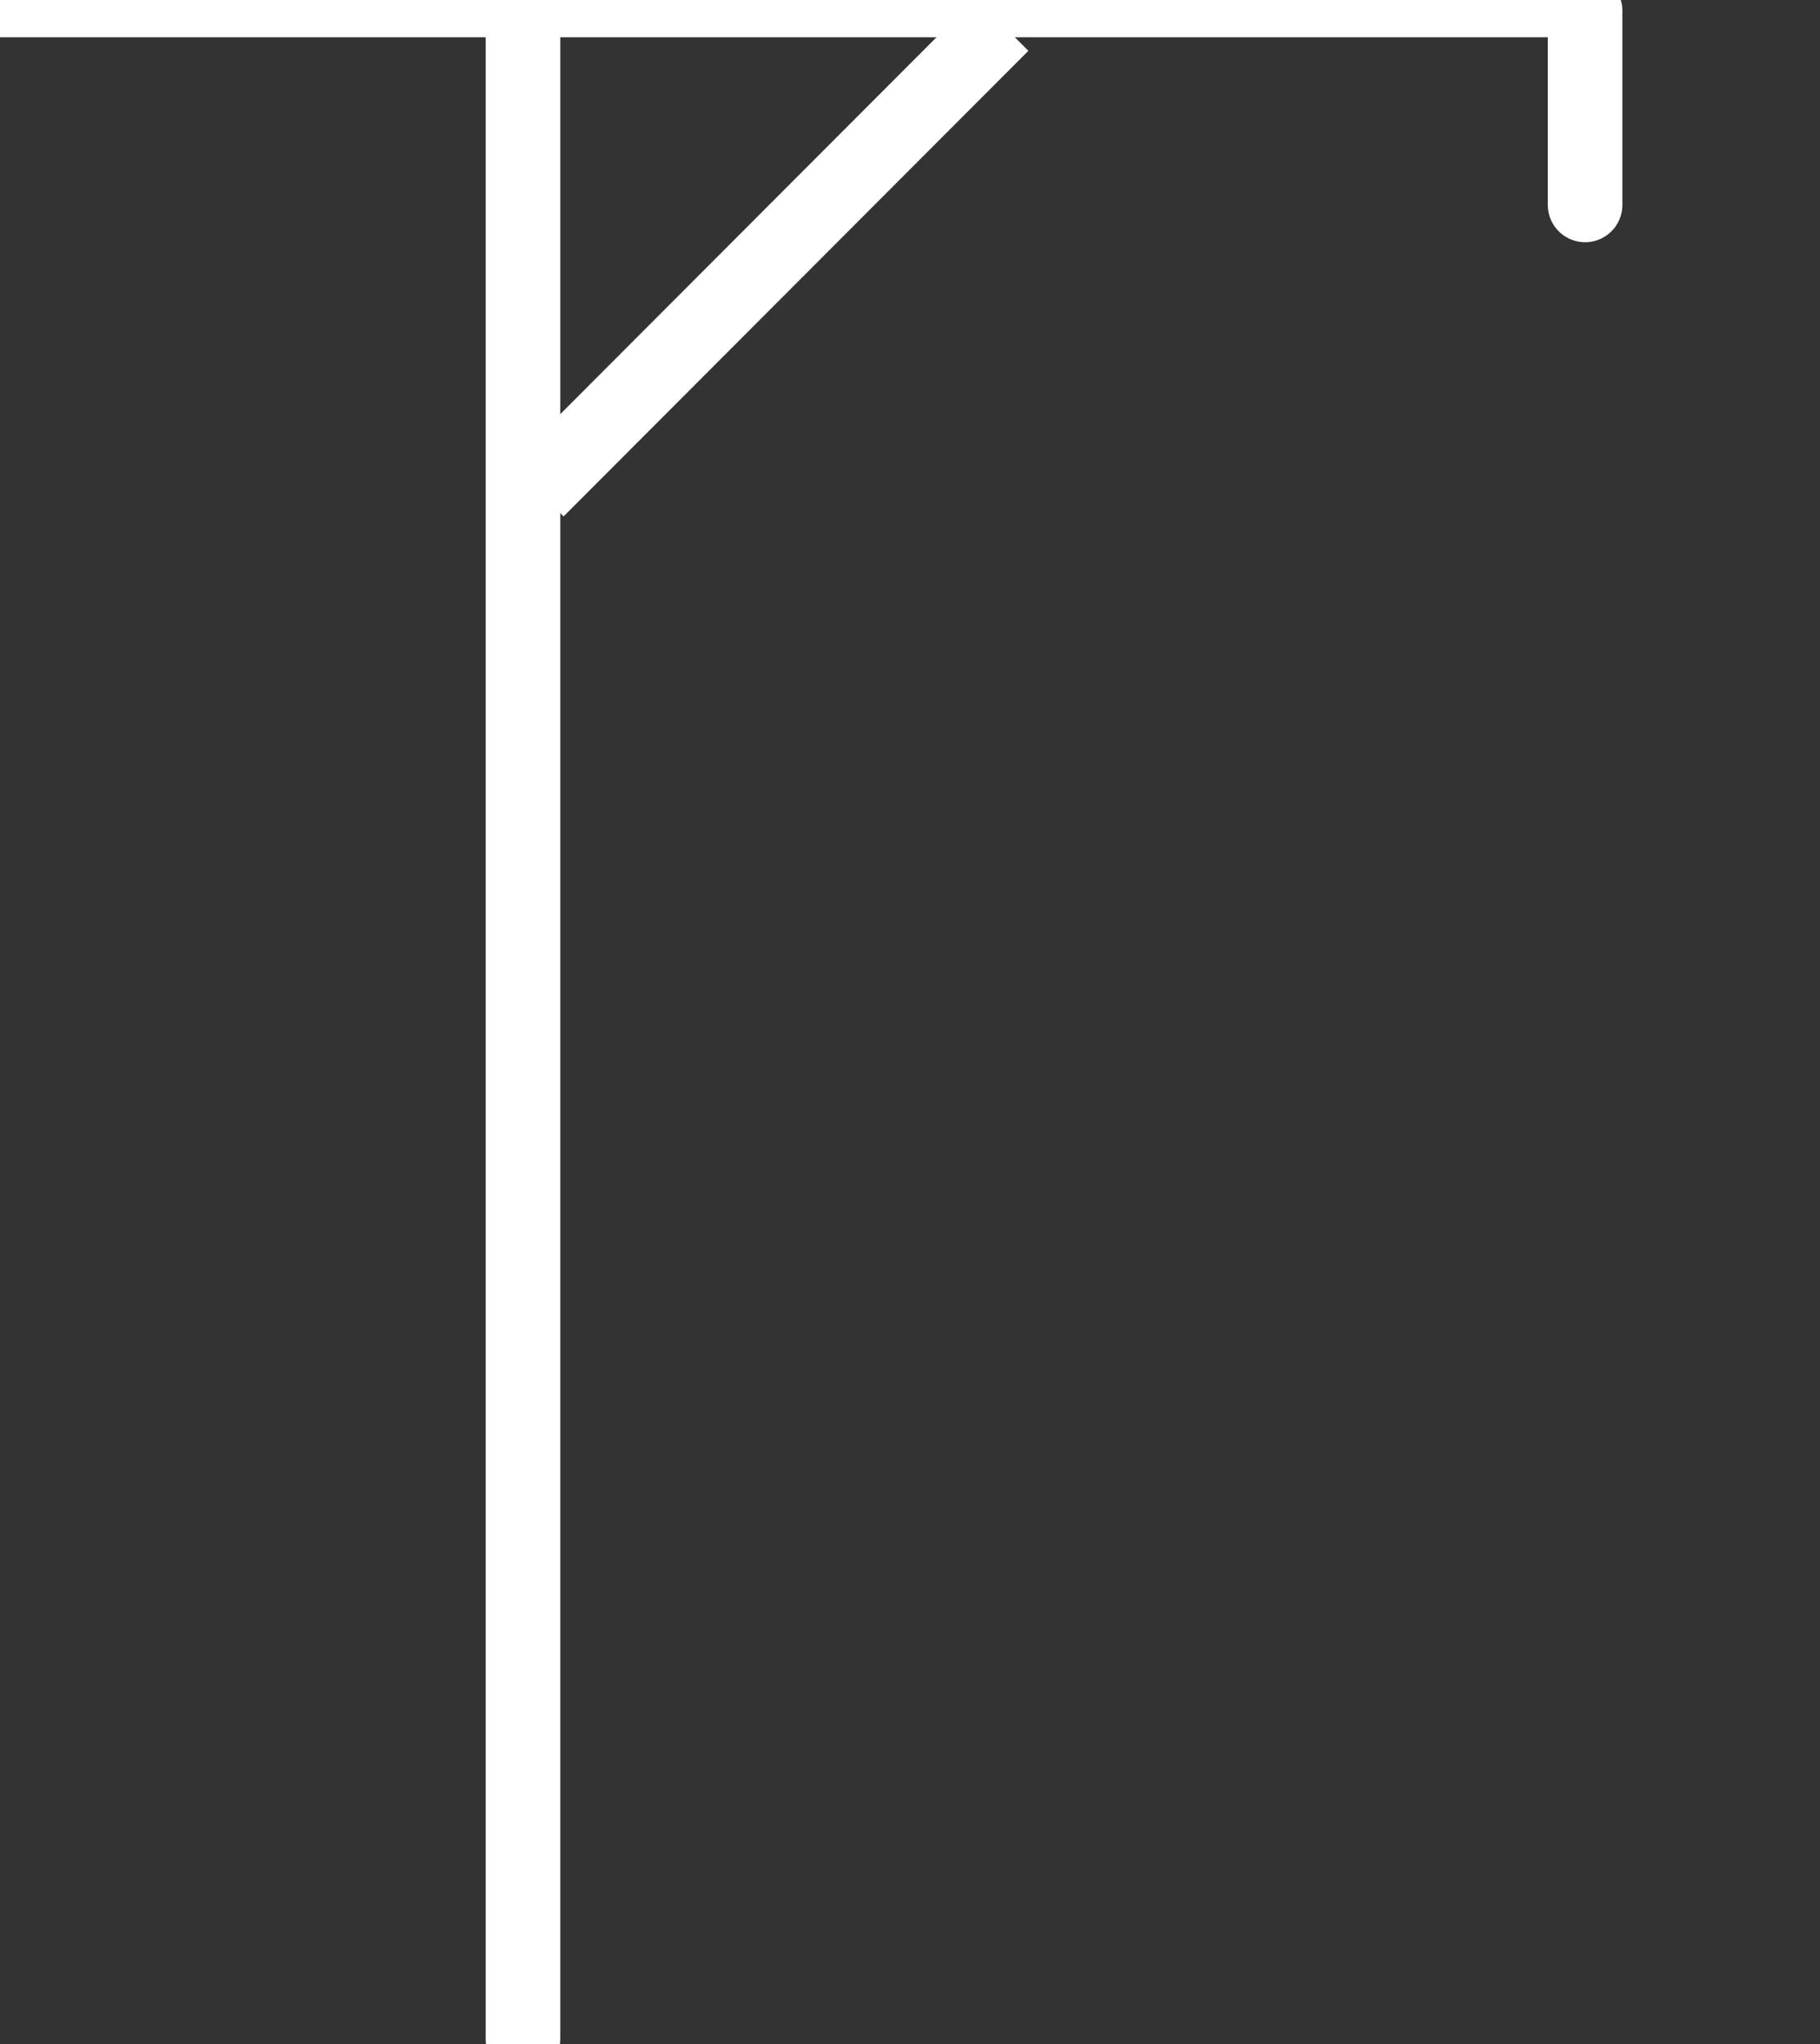 <svg xmlns="http://www.w3.org/2000/svg" width="122" height="137" viewBox="0 0 122 137">
    <rect x="0" y="0" width="122" height="137" fill="#333333" stroke="none"/>
    <g fill="none" fill-rule="evenodd">
        <g stroke="#FFF" stroke-width="5">
            <path stroke-linecap="round" d="M35.056 1.082v135.557M0 0h105.57M106.253.721v13.011"/>
            <path stroke-linecap="square" d="M65.4 3.408L37.774 31.074"/>
        </g>
        <circle cx="106" cy="24" r="10"/>
        <path d="M106.5 85.5l-15.042 15.042M106.5 85.5l15.042 15.042"/>
    </g>
</svg>
